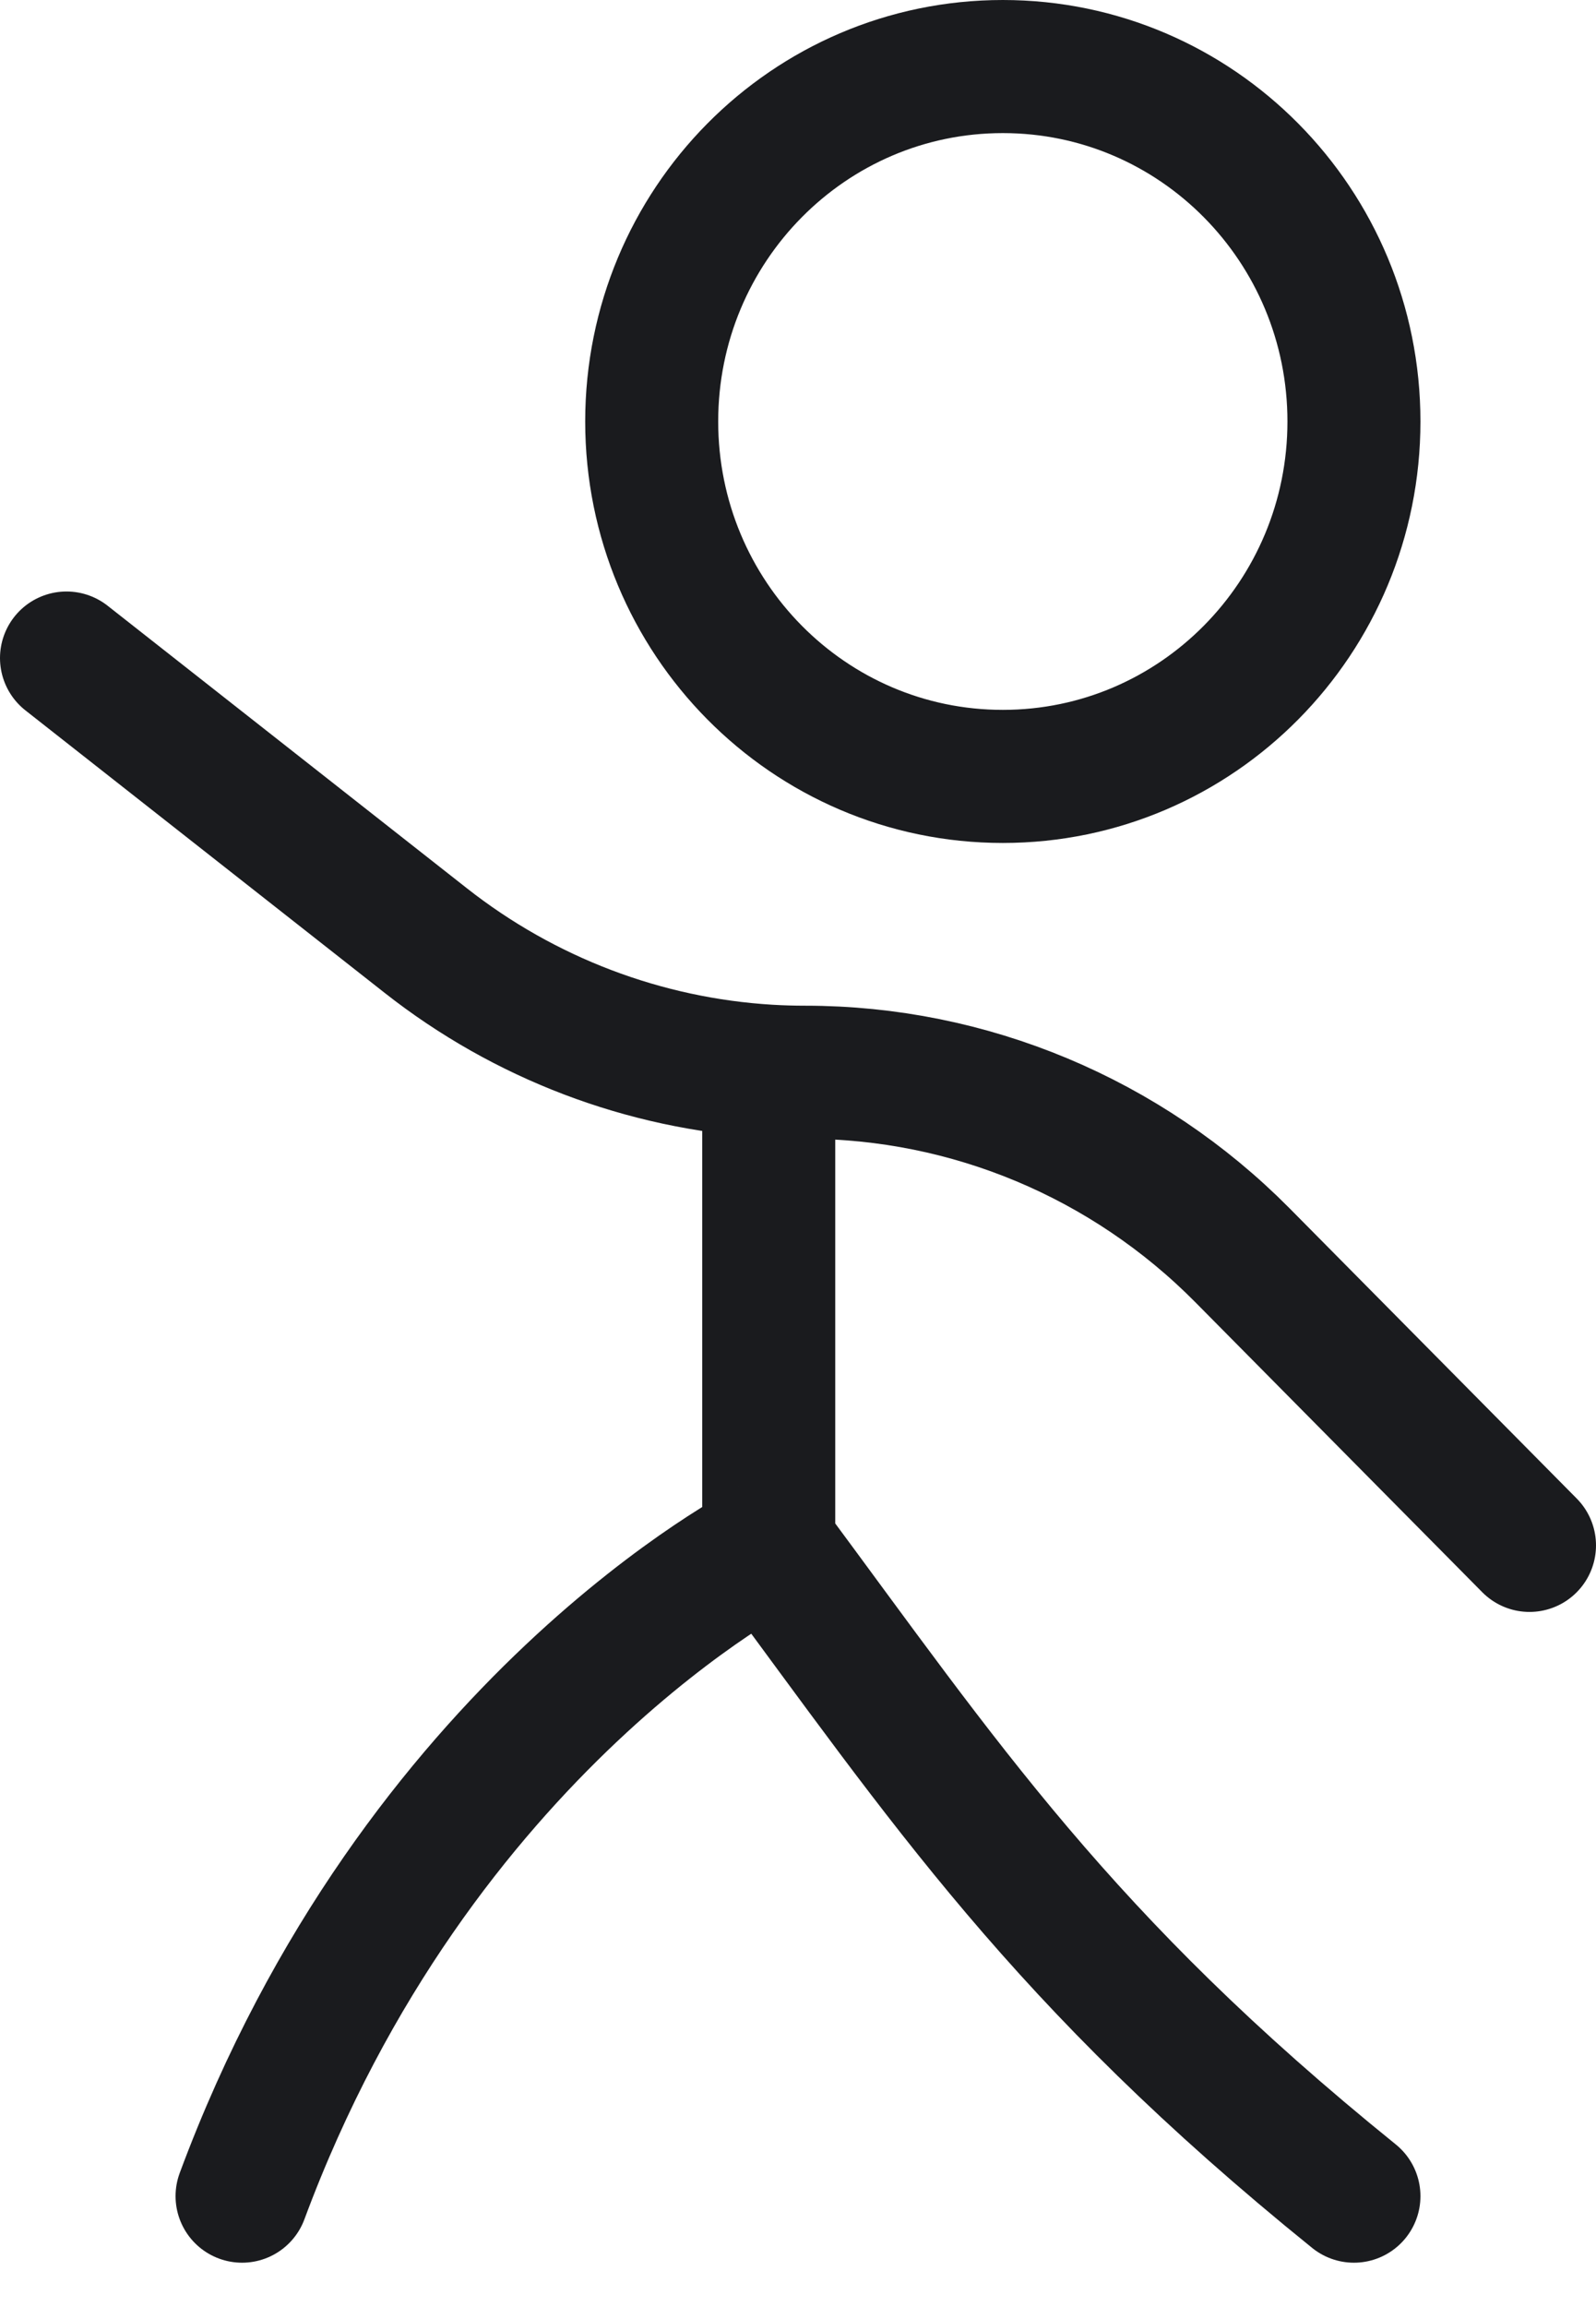 <svg width="9" height="13" viewBox="0 0 9 13" fill="none" xmlns="http://www.w3.org/2000/svg">
<path d="M4.335 6.036V8.708M4.335 6.036C3.633 5.994 2.958 5.738 2.401 5.3L0.375 3.708M4.335 6.036C4.403 6.04 4.472 6.042 4.541 6.042C5.466 6.042 6.352 6.413 7.006 7.073L8.625 8.708M4.335 8.708C5.325 10.042 5.985 11.042 7.635 12.375M4.335 8.708C4.335 8.708 2.355 9.708 1.365 12.375M7.635 2.375C7.635 3.48 6.749 4.375 5.655 4.375C4.561 4.375 3.675 3.48 3.675 2.375C3.675 1.27 4.561 0.375 5.655 0.375C6.749 0.375 7.635 1.27 7.635 2.375Z" stroke="#1A1B1E" stroke-width="0.75" stroke-linecap="round"/>
</svg>
